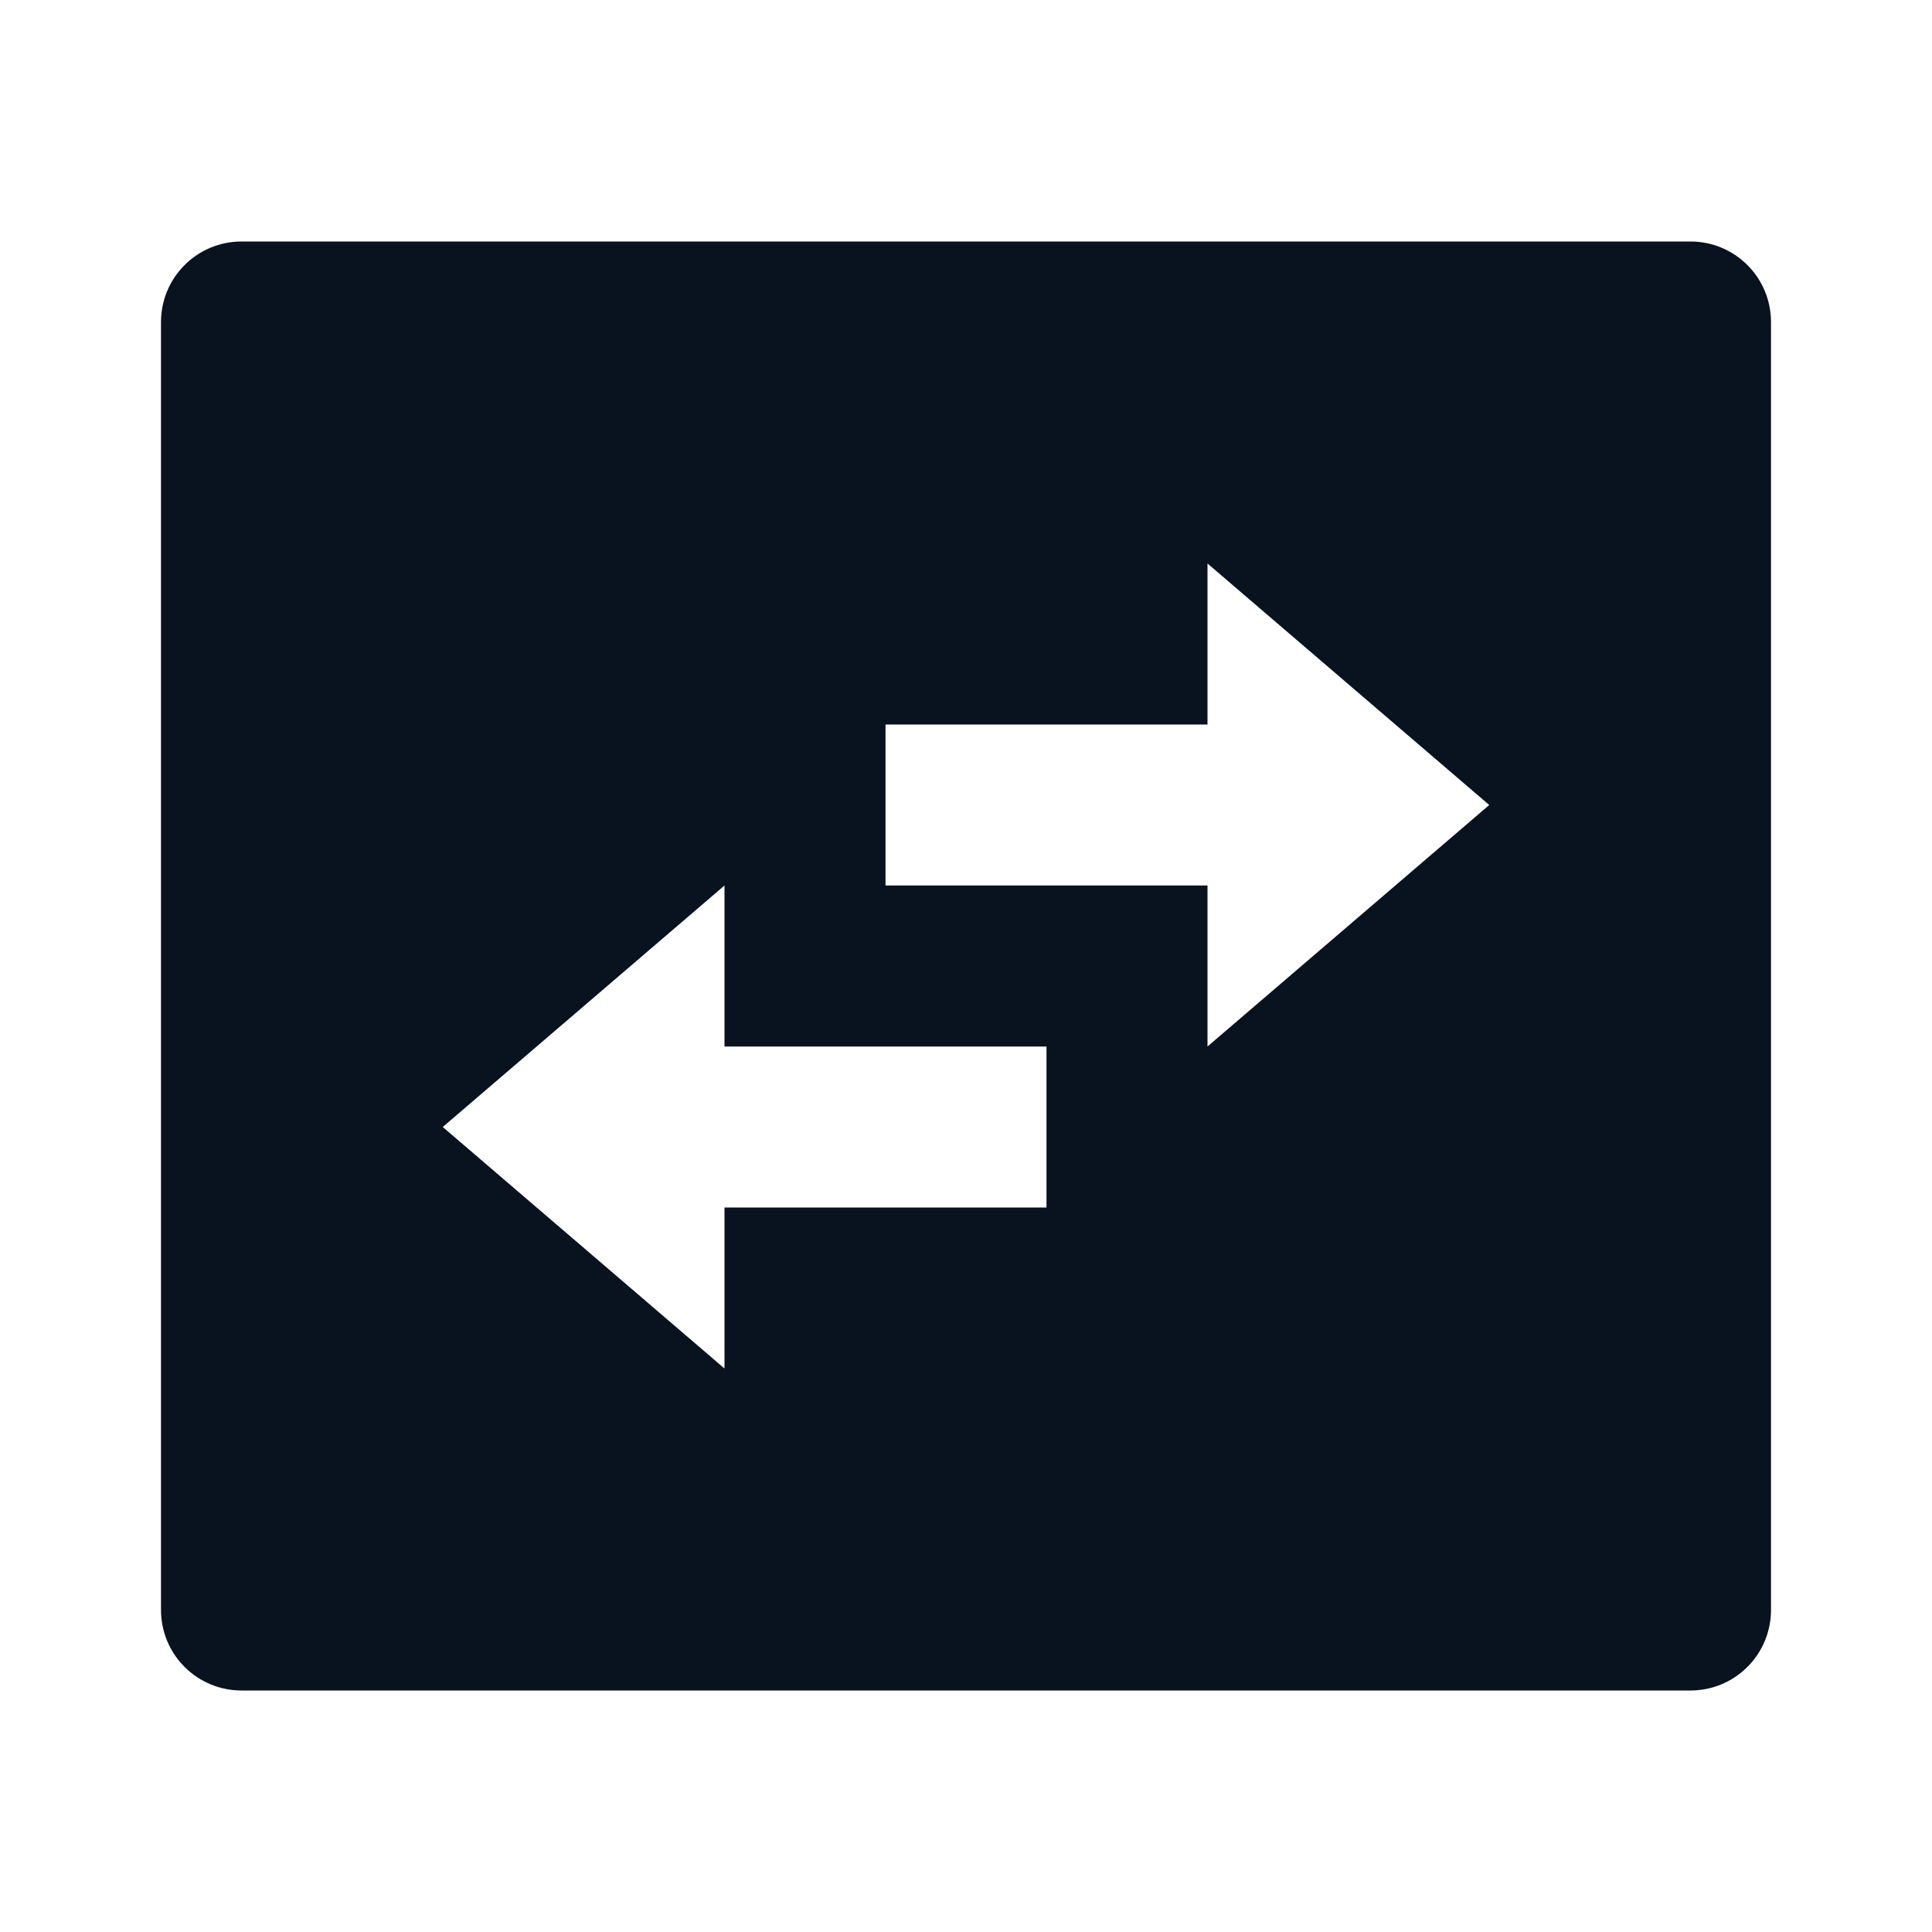 <svg width="24" height="24" viewBox="0 0 24 24" fill="none" xmlns="http://www.w3.org/2000/svg">
<g clip-path="url(#clip0_11_47439)">
<path d="M3 3H21C21.265 3 21.52 3.105 21.707 3.293C21.895 3.48 22 3.735 22 4V20C22 20.265 21.895 20.52 21.707 20.707C21.52 20.895 21.265 21 21 21H3C2.735 21 2.48 20.895 2.293 20.707C2.105 20.52 2 20.265 2 20V4C2 3.735 2.105 3.48 2.293 3.293C2.48 3.105 2.735 3 3 3ZM15 7V9H11V11H15V13L18.5 10L15 7ZM9 17V15H13V13H9V11L5.5 14L9 17Z" fill="#09121F"/>
</g>
<defs>
<clipPath id="clip0_11_47439">
<rect width="24" height="24" fill="white"/>
</clipPath>
</defs>
</svg>
